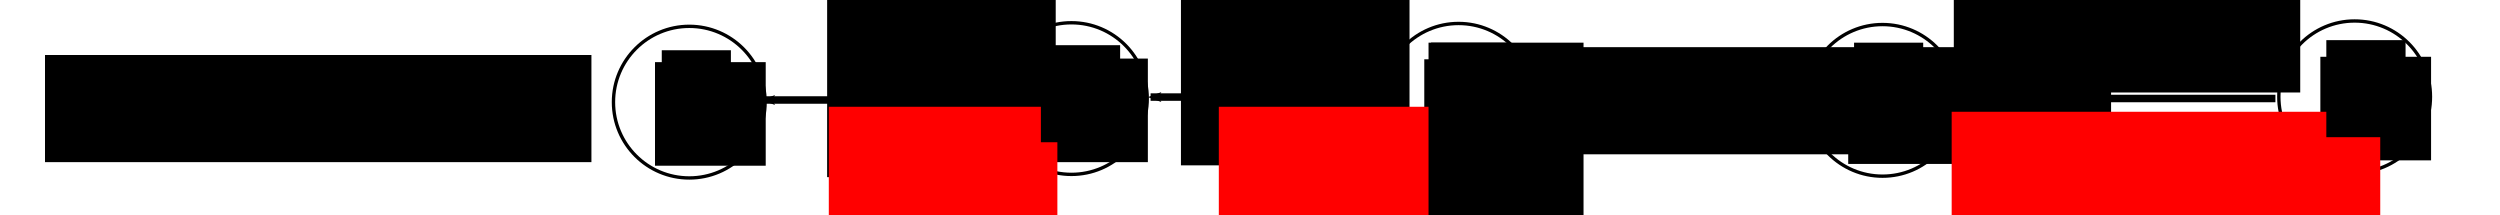 <?xml version="1.0" encoding="UTF-8" standalone="no"?>
<!-- Created with Inkscape (http://www.inkscape.org/) -->

<svg
   xmlns:dc="http://purl.org/dc/elements/1.1/"
   xmlns:cc="http://creativecommons.org/ns#"
   xmlns:rdf="http://www.w3.org/1999/02/22-rdf-syntax-ns#"
   xmlns:svg="http://www.w3.org/2000/svg"
   xmlns="http://www.w3.org/2000/svg"
   xmlns:sodipodi="http://sodipodi.sourceforge.net/DTD/sodipodi-0.dtd"
   xmlns:inkscape="http://www.inkscape.org/namespaces/inkscape"
   width="1000"
   height="86"
   id="svg2"
   version="1.1"
   inkscape:version="0.91 r13725"
   sodipodi:docname="UpperCase.svg">
  <defs
     id="defs4">
    <marker
       inkscape:stockid="Arrow1Lstart"
       orient="auto"
       refY="0"
       refX="0"
       id="Arrow1Lstart"
       style="overflow:visible">
      <path
         id="path3893"
         d="M 0,0 5,-5 -12.5,0 5,5 0,0 z"
         style="fill-rule:evenodd;stroke:#000000;stroke-width:1pt;marker-start:none"
         transform="matrix(0.8,0,0,0.8,10,0)"
         inkscape:connector-curvature="0" />
    </marker>
    <marker
       inkscape:stockid="Arrow2Mend"
       orient="auto"
       refY="0"
       refX="0"
       id="Arrow2Mend"
       style="overflow:visible">
      <path
         id="path3920"
         style="font-size:12px;fill-rule:evenodd;stroke-width:0.625;stroke-linejoin:round"
         d="M 8.719,4.034 -2.207,0.016 8.719,-4.002 c -1.745,2.372 -1.735,5.617 -6e-7,8.035 z"
         transform="scale(-0.6,-0.6)"
         inkscape:connector-curvature="0" />
    </marker>
    <marker
       inkscape:stockid="Arrow2Lend"
       orient="auto"
       refY="0"
       refX="0"
       id="Arrow2Lend"
       style="overflow:visible">
      <path
         id="path3914"
         style="font-size:12px;fill-rule:evenodd;stroke-width:0.625;stroke-linejoin:round"
         d="M 8.719,4.034 -2.207,0.016 8.719,-4.002 c -1.745,2.372 -1.735,5.617 -6e-7,8.035 z"
         transform="matrix(-1.1,0,0,-1.1,-1.1,0)"
         inkscape:connector-curvature="0" />
    </marker>
    <marker
       inkscape:stockid="Arrow1Lend"
       orient="auto"
       refY="0"
       refX="0"
       id="Arrow1Lend"
       style="overflow:visible">
      <path
         id="path3896"
         d="M 0,0 5,-5 -12.5,0 5,5 0,0 z"
         style="fill-rule:evenodd;stroke:#000000;stroke-width:1pt;marker-start:none"
         transform="matrix(-0.8,0,0,-0.8,-10,0)"
         inkscape:connector-curvature="0" />
    </marker>
    <marker
       inkscape:stockid="Arrow1Mend"
       orient="auto"
       refY="0"
       refX="0"
       id="Arrow1Mend"
       style="overflow:visible">
      <path
         id="path3902"
         d="M 0,0 5,-5 -12.5,0 5,5 0,0 z"
         style="fill-rule:evenodd;stroke:#000000;stroke-width:1pt;marker-start:none"
         transform="matrix(-0.4,0,0,-0.4,-4,0)"
         inkscape:connector-curvature="0" />
    </marker>
    <marker
       inkscape:stockid="Arrow2Mend"
       orient="auto"
       refY="0"
       refX="0"
       id="Arrow2Mend-2"
       style="overflow:visible">
      <path
         inkscape:connector-curvature="0"
         id="path3920-1"
         style="font-size:12px;fill-rule:evenodd;stroke-width:0.625;stroke-linejoin:round"
         d="M 8.719,4.034 -2.207,0.016 8.719,-4.002 c -1.745,2.372 -1.735,5.617 -6e-7,8.035 z"
         transform="scale(-0.6,-0.6)" />
    </marker>
    <marker
       inkscape:stockid="Arrow2Mend"
       orient="auto"
       refY="0"
       refX="0"
       id="Arrow2Mend-8"
       style="overflow:visible">
      <path
         inkscape:connector-curvature="0"
         id="path3920-5"
         style="font-size:12px;fill-rule:evenodd;stroke-width:0.625;stroke-linejoin:round"
         d="M 8.719,4.034 -2.207,0.016 8.719,-4.002 c -1.745,2.372 -1.735,5.617 -6e-7,8.035 z"
         transform="scale(-0.6,-0.6)" />
    </marker>
  </defs>
  <sodipodi:namedview
     id="base"
     pagecolor="#ffffff"
     bordercolor="#666666"
     borderopacity="1.0"
     inkscape:pageopacity="0.0"
     inkscape:pageshadow="2"
     inkscape:zoom="0.98994949"
     inkscape:cx="431.97774"
     inkscape:cy="-50.979579"
     inkscape:document-units="px"
     inkscape:current-layer="layer1"
     showgrid="false"
     inkscape:window-width="1920"
     inkscape:window-height="1138"
     inkscape:window-x="-8"
     inkscape:window-y="392"
     inkscape:window-maximized="1" />
  <g
     inkscape:label="Layer 1"
     inkscape:groupmode="layer"
     id="layer1"
     transform="translate(0,-966.362)">
    <flowRoot
       xml:space="preserve"
       id="flowRoot2985"
       style="font-style:normal;font-variant:normal;font-weight:normal;font-stretch:normal;font-size:32px;line-height:125%;font-family:Verdana;-inkscape-font-specification:Verdana;text-align:start;letter-spacing:0px;word-spacing:0px;writing-mode:lr-tb;text-anchor:start;fill:#000000;fill-opacity:1;stroke:none"
       transform="translate(-3.429,973.143)"><flowRegion
         id="flowRegion2987"><rect
           id="rect2989"
           width="218.571"
           height="42.857"
           x="21.429"
           y="15.219"
           style="font-style:normal;font-variant:normal;font-weight:normal;font-stretch:normal;font-size:32px;line-height:125%;font-family:Verdana;-inkscape-font-specification:Verdana;text-align:start;writing-mode:lr-tb;text-anchor:start" /></flowRegion><flowPara
         id="flowPara2991"
         style="font-style:normal;font-variant:normal;font-weight:normal;font-stretch:normal;font-size:32px;line-height:125%;font-family:Verdana;-inkscape-font-specification:Verdana;text-align:start;writing-mode:lr-tb;text-anchor:start">Upper-Case:</flowPara></flowRoot>    <circle
       style="fill:none;stroke:#000000;stroke-width:1.348;stroke-miterlimit:4;stroke-dasharray:none"
       id="path2993"
       cx="275.714"
       cy="1007.219"
       r="30.326" />
    <flowRoot
       xml:space="preserve"
       id="flowRoot2995"
       style="font-size:40px;font-style:normal;font-variant:normal;font-weight:normal;font-stretch:normal;text-align:start;line-height:125%;letter-spacing:0px;word-spacing:0px;writing-mode:lr-tb;text-anchor:start;fill:#000000;fill-opacity:1;stroke:none;font-family:Verdana;-inkscape-font-specification:Verdana"
       transform="translate(2,938.362)"><flowRegion
         id="flowRegion2997"><rect
           id="rect2999"
           width="44.286"
           height="41.429"
           x="260"
           y="52.857"
           style="font-size:40px;font-style:normal;font-variant:normal;font-weight:normal;font-stretch:normal;text-align:start;line-height:125%;writing-mode:lr-tb;text-anchor:start;font-family:Verdana;-inkscape-font-specification:Verdana" /></flowRegion><flowPara
         id="flowPara3001">A</flowPara></flowRoot>    <circle
       style="fill:none;stroke:#000000;stroke-width:1.348;stroke-miterlimit:4;stroke-dasharray:none"
       id="path2993-1"
       cx="428.571"
       cy="1005.791"
       r="30.326" />
    <flowRoot
       xml:space="preserve"
       id="flowRoot2995-7"
       style="font-size:40px;font-style:normal;font-variant:normal;font-weight:normal;font-stretch:normal;text-align:start;line-height:125%;letter-spacing:0px;word-spacing:0px;writing-mode:lr-tb;text-anchor:start;fill:#000000;fill-opacity:1;stroke:none;font-family:Verdana;-inkscape-font-specification:Verdana"
       transform="translate(154.857,936.934)"><flowRegion
         id="flowRegion2997-4"><rect
           id="rect2999-0"
           width="44.286"
           height="41.429"
           x="260"
           y="52.857"
           style="font-size:40px;font-style:normal;font-variant:normal;font-weight:normal;font-stretch:normal;text-align:start;line-height:125%;writing-mode:lr-tb;text-anchor:start;font-family:Verdana;-inkscape-font-specification:Verdana" /></flowRegion><flowPara
         id="flowPara3001-9">C</flowPara></flowRoot>    <circle
       style="fill:none;stroke:#000000;stroke-width:1.348;stroke-miterlimit:4;stroke-dasharray:none"
       id="path2993-4"
       cx="583.429"
       cy="1006.077"
       r="30.326" />
    <flowRoot
       xml:space="preserve"
       id="flowRoot2995-8"
       style="font-size:40px;font-style:normal;font-variant:normal;font-weight:normal;font-stretch:normal;text-align:start;line-height:125%;letter-spacing:0px;word-spacing:0px;writing-mode:lr-tb;text-anchor:start;fill:#000000;fill-opacity:1;stroke:none;font-family:Verdana;-inkscape-font-specification:Verdana"
       transform="translate(309.714,937.219)"><flowRegion
         id="flowRegion2997-8"><rect
           id="rect2999-2"
           width="44.286"
           height="41.429"
           x="260"
           y="52.857"
           style="font-size:40px;font-style:normal;font-variant:normal;font-weight:normal;font-stretch:normal;text-align:start;line-height:125%;writing-mode:lr-tb;text-anchor:start;font-family:Verdana;-inkscape-font-specification:Verdana" /></flowRegion><flowPara
         id="flowPara3001-4">D</flowPara></flowRoot>    <flowRoot
       xml:space="preserve"
       id="flowRoot2985-5"
       style="font-style:normal;font-weight:normal;font-size:40px;line-height:125%;font-family:Sans;letter-spacing:0px;word-spacing:0px;fill:#000000;fill-opacity:1;stroke:none"
       transform="translate(604.431,970.008)"><flowRegion
         id="flowRegion2987-5"><rect
           id="rect2989-1"
           width="218.571"
           height="42.857"
           x="21.429"
           y="15.219" /></flowRegion><flowPara
         id="flowPara2991-7"
         style="font-style:normal;font-variant:normal;font-weight:normal;font-stretch:normal;font-size:36px;font-family:Verdana;-inkscape-font-specification:Verdana">adds</flowPara></flowRoot>    <circle
       style="fill:none;stroke:#000000;stroke-width:1.348;stroke-miterlimit:4;stroke-dasharray:none"
       id="path2993-11"
       cx="753"
       cy="1006.505"
       r="30.326" />
    <flowRoot
       xml:space="preserve"
       id="flowRoot2995-5"
       style="font-size:40px;font-style:normal;font-variant:normal;font-weight:normal;font-stretch:normal;text-align:start;line-height:125%;letter-spacing:0px;word-spacing:0px;writing-mode:lr-tb;text-anchor:start;fill:#000000;fill-opacity:1;stroke:none;font-family:Verdana;-inkscape-font-specification:Verdana"
       transform="translate(479.286,937.648)"><flowRegion
         id="flowRegion2997-2"><rect
           id="rect2999-7"
           width="44.286"
           height="41.429"
           x="260"
           y="52.857"
           style="font-size:40px;font-style:normal;font-variant:normal;font-weight:normal;font-stretch:normal;text-align:start;line-height:125%;writing-mode:lr-tb;text-anchor:start;font-family:Verdana;-inkscape-font-specification:Verdana" /></flowRegion><flowPara
         id="flowPara3001-6">A</flowPara></flowRoot>    <circle
       style="fill:none;stroke:#000000;stroke-width:1.348;stroke-miterlimit:4;stroke-dasharray:none"
       id="path2993-1-1"
       cx="941.857"
       cy="1005.077"
       r="30.326" />
    <flowRoot
       xml:space="preserve"
       id="flowRoot2995-7-4"
       style="font-size:40px;font-style:normal;font-variant:normal;font-weight:normal;font-stretch:normal;text-align:start;line-height:125%;letter-spacing:0px;word-spacing:0px;writing-mode:lr-tb;text-anchor:start;fill:#000000;fill-opacity:1;stroke:none;font-family:Verdana;-inkscape-font-specification:Verdana"
       transform="translate(668.143,936.219)"><flowRegion
         id="flowRegion2997-4-2"><rect
           id="rect2999-0-3"
           width="44.286"
           height="41.429"
           x="260"
           y="52.857"
           style="font-size:40px;font-style:normal;font-variant:normal;font-weight:normal;font-stretch:normal;text-align:start;line-height:125%;writing-mode:lr-tb;text-anchor:start;font-family:Verdana;-inkscape-font-specification:Verdana" /></flowRegion><flowPara
         id="flowPara3001-9-2">D</flowPara></flowRoot>    <path
       style="fill:none;stroke:#000000;stroke-width:3;stroke-linecap:butt;stroke-linejoin:miter;stroke-opacity:1;marker-end:url(#Arrow2Mend)"
       d="m 398.571,1006.362 -92.857,0"
       id="path3120"
       inkscape:connector-curvature="0" />
    <path
       style="fill:none;stroke:#000000;stroke-width:3;stroke-linecap:butt;stroke-linejoin:miter;stroke-opacity:1;marker-end:url(#Arrow2Mend)"
       d="m 553.094,1005.191 -92.857,0"
       id="path3120-6"
       inkscape:connector-curvature="0" />
    <path
       style="fill:none;stroke:#000000;stroke-width:3;stroke-linecap:butt;stroke-linejoin:miter;stroke-opacity:1;marker-end:url(#Arrow2Mend)"
       d="m 910.165,1005.762 -125.341,0"
       id="path3120-6-7"
       inkscape:connector-curvature="0"
       sodipodi:nodetypes="cc" />
    <flowRoot
       xml:space="preserve"
       id="flowRoot5894"
       style="font-style:normal;font-variant:normal;font-weight:normal;font-stretch:normal;font-size:32px;line-height:125%;font-family:Verdana;-inkscape-font-specification:Verdana;text-align:start;letter-spacing:0px;word-spacing:0px;writing-mode:lr-tb;text-anchor:start;fill:#000000;fill-opacity:1;stroke:none"
       transform="translate(33.714,950.076)"><flowRegion
         id="flowRegion5896"><rect
           id="rect5898"
           width="91.429"
           height="71.429"
           x="297.143"
           y="15.714"
           style="font-style:normal;font-variant:normal;font-weight:normal;font-stretch:normal;font-size:32px;line-height:125%;font-family:Verdana;-inkscape-font-specification:Verdana;text-align:start;writing-mode:lr-tb;text-anchor:start" /></flowRegion><flowPara
         id="flowPara5900"
         style="font-style:normal;font-variant:normal;font-weight:normal;font-stretch:normal;font-size:32px;line-height:125%;font-family:Verdana;-inkscape-font-specification:Verdana;text-align:start;writing-mode:lr-tb;text-anchor:start">B:x</flowPara></flowRoot>    <flowRoot
       xml:space="preserve"
       id="flowRoot5894-6"
       style="font-style:normal;font-variant:normal;font-weight:normal;font-stretch:normal;font-size:32px;line-height:125%;font-family:Verdana;-inkscape-font-specification:Verdana;text-align:center;letter-spacing:0px;word-spacing:0px;writing-mode:lr-tb;text-anchor:middle;fill:#000000;fill-opacity:1;stroke:none"
       transform="translate(175.235,945.358)"><flowRegion
         id="flowRegion5896-1"><rect
           id="rect5898-8"
           width="91.429"
           height="71.429"
           x="297.143"
           y="15.714"
           style="font-style:normal;font-variant:normal;font-weight:normal;font-stretch:normal;font-size:32px;line-height:125%;font-family:Verdana;-inkscape-font-specification:Verdana;text-align:center;writing-mode:lr-tb;text-anchor:middle" /></flowRegion><flowPara
         id="flowPara5900-9"
         style="font-style:normal;font-variant:normal;font-weight:normal;font-stretch:normal;font-size:32px;line-height:125%;font-family:Verdana;-inkscape-font-specification:Verdana;text-align:center;writing-mode:lr-tb;text-anchor:middle">y</flowPara></flowRoot>    <flowRoot
       xml:space="preserve"
       id="flowRoot5894-2"
       style="font-style:normal;font-variant:normal;font-weight:normal;font-stretch:normal;font-size:32px;line-height:125%;font-family:Verdana;-inkscape-font-specification:Verdana;text-align:start;letter-spacing:0px;word-spacing:0px;writing-mode:lr-tb;text-anchor:start;fill:#000000;fill-opacity:1;stroke:none"
       transform="translate(484.378,947.644)"><flowRegion
         id="flowRegion5896-7"><rect
           id="rect5898-9"
           width="138.571"
           height="40"
           x="297.143"
           y="15.714"
           style="font-style:normal;font-variant:normal;font-weight:normal;font-stretch:normal;font-size:32px;line-height:125%;font-family:Verdana;-inkscape-font-specification:Verdana;text-align:start;writing-mode:lr-tb;text-anchor:start" /></flowRegion><flowPara
         id="flowPara5900-5"
         style="font-style:normal;font-variant:normal;font-weight:normal;font-stretch:normal;font-size:32px;line-height:125%;font-family:Verdana;-inkscape-font-specification:Verdana;text-align:start;writing-mode:lr-tb;text-anchor:start">B:(x+y)</flowPara></flowRoot>    <flowRoot
       xml:space="preserve"
       id="flowRoot5894-4"
       style="font-style:normal;font-variant:normal;font-weight:normal;font-stretch:normal;font-size:32px;line-height:125%;font-family:Verdana;-inkscape-font-specification:Verdana;text-align:start;letter-spacing:0px;word-spacing:0px;writing-mode:lr-tb;text-anchor:start;fill:#ff0000;fill-opacity:1;stroke:none"
       transform="translate(34.378,993.358)"><flowRegion
         id="flowRegion5896-3"><rect
           id="rect5898-1"
           width="91.429"
           height="71.429"
           x="297.143"
           y="15.714"
           style="font-style:normal;font-variant:normal;font-weight:normal;font-stretch:normal;font-size:32px;line-height:125%;font-family:Verdana;-inkscape-font-specification:Verdana;text-align:start;writing-mode:lr-tb;text-anchor:start;fill:#ff0000" /></flowRegion><flowPara
         id="flowPara5900-2"
         style="font-style:normal;font-variant:normal;font-weight:normal;font-stretch:normal;font-size:32px;line-height:125%;font-family:Verdana;-inkscape-font-specification:Verdana;text-align:start;writing-mode:lr-tb;text-anchor:start;fill:#ff0000">S<flowSpan
   style="font-style:normal;font-variant:normal;font-weight:normal;font-stretch:normal;font-size:65.001%;line-height:125%;font-family:Verdana;-inkscape-font-specification:Verdana;text-align:start;writing-mode:lr-tb;baseline-shift:sub;text-anchor:start;fill:#ff0000"
   id="flowSpan5969">CA</flowSpan></flowPara></flowRoot>    <flowRoot
       xml:space="preserve"
       id="flowRoot5894-4-3"
       style="font-style:normal;font-variant:normal;font-weight:normal;font-stretch:normal;font-size:32px;line-height:125%;font-family:Verdana;-inkscape-font-specification:Verdana;text-align:start;letter-spacing:0px;word-spacing:0px;writing-mode:lr-tb;text-anchor:start;fill:#ff0000;fill-opacity:1;stroke:none"
       transform="translate(190.384,993.358)"><flowRegion
         id="flowRegion5896-3-3"><rect
           id="rect5898-1-4"
           width="91.429"
           height="71.429"
           x="297.143"
           y="15.714"
           style="font-style:normal;font-variant:normal;font-weight:normal;font-stretch:normal;font-size:32px;line-height:125%;font-family:Verdana;-inkscape-font-specification:Verdana;text-align:start;writing-mode:lr-tb;text-anchor:start;fill:#ff0000" /></flowRegion><flowPara
         id="flowPara5900-2-1"
         style="font-style:normal;font-variant:normal;font-weight:normal;font-stretch:normal;font-size:32px;line-height:125%;font-family:Verdana;-inkscape-font-specification:Verdana;text-align:start;writing-mode:lr-tb;text-anchor:start;fill:#ff0000">S<flowSpan
   style="font-style:normal;font-variant:normal;font-weight:normal;font-stretch:normal;font-size:65.001%;line-height:125%;font-family:Verdana;-inkscape-font-specification:Verdana;text-align:start;writing-mode:lr-tb;baseline-shift:sub;text-anchor:start;fill:#ff0000"
   id="flowSpan6001">DC</flowSpan></flowPara></flowRoot>    <flowRoot
       xml:space="preserve"
       id="flowRoot5894-4-38"
       style="font-style:normal;font-variant:normal;font-weight:normal;font-stretch:normal;font-size:32px;line-height:125%;font-family:Verdana;-inkscape-font-specification:Verdana;text-align:start;letter-spacing:0px;word-spacing:0px;writing-mode:lr-tb;text-anchor:start;fill:#ff0000;fill-opacity:1;stroke:none"
       transform="translate(483.526,995.358)"><flowRegion
         id="flowRegion5896-3-7"><rect
           id="rect5898-1-42"
           width="171.429"
           height="41.429"
           x="297.143"
           y="15.714"
           style="font-style:normal;font-variant:normal;font-weight:normal;font-stretch:normal;font-size:32px;line-height:125%;font-family:Verdana;-inkscape-font-specification:Verdana;text-align:start;writing-mode:lr-tb;text-anchor:start;fill:#ff0000" /></flowRegion><flowPara
         id="flowPara5900-2-7"
         style="font-style:normal;font-variant:normal;font-weight:normal;font-stretch:normal;font-size:32px;line-height:125%;font-family:Verdana;-inkscape-font-specification:Verdana;text-align:start;writing-mode:lr-tb;text-anchor:start;fill:#ff0000">S<flowSpan
   style="font-size:65.001%;baseline-shift:sub"
   id="flowSpan3061">CA </flowSpan>U S<flowSpan
   id="flowSpan6039"
   style="font-style:normal;font-variant:normal;font-weight:normal;font-stretch:normal;font-size:65.001%;line-height:125%;font-family:Verdana;-inkscape-font-specification:Verdana;text-align:start;writing-mode:lr-tb;baseline-shift:sub;text-anchor:start;fill:#ff0000">DC</flowSpan></flowPara></flowRoot>    <flowRoot
       xml:space="preserve"
       id="flowRoot2985-2"
       style="font-style:normal;font-variant:normal;font-weight:normal;font-stretch:normal;font-size:32px;line-height:125%;font-family:Verdana;-inkscape-font-specification:Verdana;text-align:start;letter-spacing:0px;word-spacing:0px;writing-mode:lr-tb;text-anchor:start;fill:#000000;fill-opacity:1;stroke:none"
       transform="translate(243.276,971.242)"><flowRegion
         id="flowRegion2987-2"><rect
           id="rect2989-2"
           width="27.653"
           height="41.847"
           x="21.429"
           y="15.219"
           style="font-style:normal;font-variant:normal;font-weight:normal;font-stretch:normal;font-size:32px;line-height:125%;font-family:Verdana;-inkscape-font-specification:Verdana;text-align:start;writing-mode:lr-tb;text-anchor:start" /></flowRegion><flowPara
         id="flowPara2991-9"
         style="font-style:normal;font-variant:normal;font-weight:normal;font-stretch:normal;font-size:32px;line-height:125%;font-family:Verdana;-inkscape-font-specification:Verdana;text-align:start;writing-mode:lr-tb;text-anchor:start">A</flowPara></flowRoot>    <flowRoot
       xml:space="preserve"
       id="flowRoot2985-2-8"
       style="font-style:normal;font-variant:normal;font-weight:normal;font-stretch:normal;font-size:32px;line-height:125%;font-family:Verdana;-inkscape-font-specification:Verdana;text-align:start;letter-spacing:0px;word-spacing:0px;writing-mode:lr-tb;text-anchor:start;fill:#000000;fill-opacity:1;stroke:none"
       transform="translate(394.929,969.22)"><flowRegion
         id="flowRegion2987-2-0"><rect
           id="rect2989-2-0"
           width="31.693"
           height="38.817"
           x="21.429"
           y="15.219"
           style="font-style:normal;font-variant:normal;font-weight:normal;font-stretch:normal;font-size:32px;line-height:125%;font-family:Verdana;-inkscape-font-specification:Verdana;text-align:start;writing-mode:lr-tb;text-anchor:start" /></flowRegion><flowPara
         id="flowPara2991-9-8"
         style="font-style:normal;font-variant:normal;font-weight:normal;font-stretch:normal;font-size:32px;line-height:125%;font-family:Verdana;-inkscape-font-specification:Verdana;text-align:start;writing-mode:lr-tb;text-anchor:start">C</flowPara></flowRoot>    <flowRoot
       xml:space="preserve"
       id="flowRoot2985-2-8-2"
       style="font-style:normal;font-variant:normal;font-weight:normal;font-stretch:normal;font-size:32px;line-height:125%;font-family:Verdana;-inkscape-font-specification:Verdana;text-align:start;letter-spacing:0px;word-spacing:0px;writing-mode:lr-tb;text-anchor:start;fill:#000000;fill-opacity:1;stroke:none"
       transform="translate(549.985,968.209)"><flowRegion
         id="flowRegion2987-2-0-4"><rect
           id="rect2989-2-0-5"
           width="61.998"
           height="70.131"
           x="21.429"
           y="15.219"
           style="font-style:normal;font-variant:normal;font-weight:normal;font-stretch:normal;font-size:32px;line-height:125%;font-family:Verdana;-inkscape-font-specification:Verdana;text-align:start;writing-mode:lr-tb;text-anchor:start" /></flowRegion><flowPara
         id="flowPara2991-9-8-8"
         style="font-style:normal;font-variant:normal;font-weight:normal;font-stretch:normal;font-size:32px;line-height:125%;font-family:Verdana;-inkscape-font-specification:Verdana;text-align:start;writing-mode:lr-tb;text-anchor:start">DCDDd</flowPara></flowRoot>    <flowRoot
       xml:space="preserve"
       id="flowRoot2985-2-8-3"
       style="font-style:normal;font-variant:normal;font-weight:normal;font-stretch:normal;font-size:32px;line-height:125%;font-family:Verdana;-inkscape-font-specification:Verdana;text-align:start;letter-spacing:0px;word-spacing:0px;writing-mode:lr-tb;text-anchor:start;fill:#000000;fill-opacity:1;stroke:none"
       transform="translate(550.995,968.189)"><flowRegion
         id="flowRegion2987-2-0-5"><rect
           id="rect2989-2-0-7"
           width="31.693"
           height="38.817"
           x="21.429"
           y="15.219"
           style="font-style:normal;font-variant:normal;font-weight:normal;font-stretch:normal;font-size:32px;line-height:125%;font-family:Verdana;-inkscape-font-specification:Verdana;text-align:start;writing-mode:lr-tb;text-anchor:start" /></flowRegion><flowPara
         id="flowPara2991-9-8-7"
         style="font-style:normal;font-variant:normal;font-weight:normal;font-stretch:normal;font-size:32px;line-height:125%;font-family:Verdana;-inkscape-font-specification:Verdana;text-align:start;writing-mode:lr-tb;text-anchor:start">D</flowPara></flowRoot>    <flowRoot
       xml:space="preserve"
       id="flowRoot2985-2-84"
       style="font-style:normal;font-variant:normal;font-weight:normal;font-stretch:normal;font-size:32px;line-height:125%;font-family:Verdana;-inkscape-font-specification:Verdana;text-align:start;letter-spacing:0px;word-spacing:0px;writing-mode:lr-tb;text-anchor:start;fill:#000000;fill-opacity:1;stroke:none"
       transform="translate(720.198,968.21)"><flowRegion
         id="flowRegion2987-2-9"><rect
           id="rect2989-2-8"
           width="27.653"
           height="41.847"
           x="21.429"
           y="15.219"
           style="font-style:normal;font-variant:normal;font-weight:normal;font-stretch:normal;font-size:32px;line-height:125%;font-family:Verdana;-inkscape-font-specification:Verdana;text-align:start;writing-mode:lr-tb;text-anchor:start" /></flowRegion><flowPara
         id="flowPara2991-9-3"
         style="font-style:normal;font-variant:normal;font-weight:normal;font-stretch:normal;font-size:32px;line-height:125%;font-family:Verdana;-inkscape-font-specification:Verdana;text-align:start;writing-mode:lr-tb;text-anchor:start">A</flowPara></flowRoot>    <flowRoot
       xml:space="preserve"
       id="flowRoot2985-2-8-3-9"
       style="font-style:normal;font-variant:normal;font-weight:normal;font-stretch:normal;font-size:32px;line-height:125%;font-family:Verdana;-inkscape-font-specification:Verdana;text-align:start;letter-spacing:0px;word-spacing:0px;writing-mode:lr-tb;text-anchor:start;fill:#000000;fill-opacity:1;stroke:none"
       transform="translate(909.102,967.199)"><flowRegion
         id="flowRegion2987-2-0-5-6"><rect
           id="rect2989-2-0-7-1"
           width="31.693"
           height="38.817"
           x="21.429"
           y="15.219"
           style="font-style:normal;font-variant:normal;font-weight:normal;font-stretch:normal;font-size:32px;line-height:125%;font-family:Verdana;-inkscape-font-specification:Verdana;text-align:start;writing-mode:lr-tb;text-anchor:start" /></flowRegion><flowPara
         id="flowPara2991-9-8-7-5"
         style="font-style:normal;font-variant:normal;font-weight:normal;font-stretch:normal;font-size:32px;line-height:125%;font-family:Verdana;-inkscape-font-specification:Verdana;text-align:start;writing-mode:lr-tb;text-anchor:start">D</flowPara></flowRoot>  </g>
</svg>
